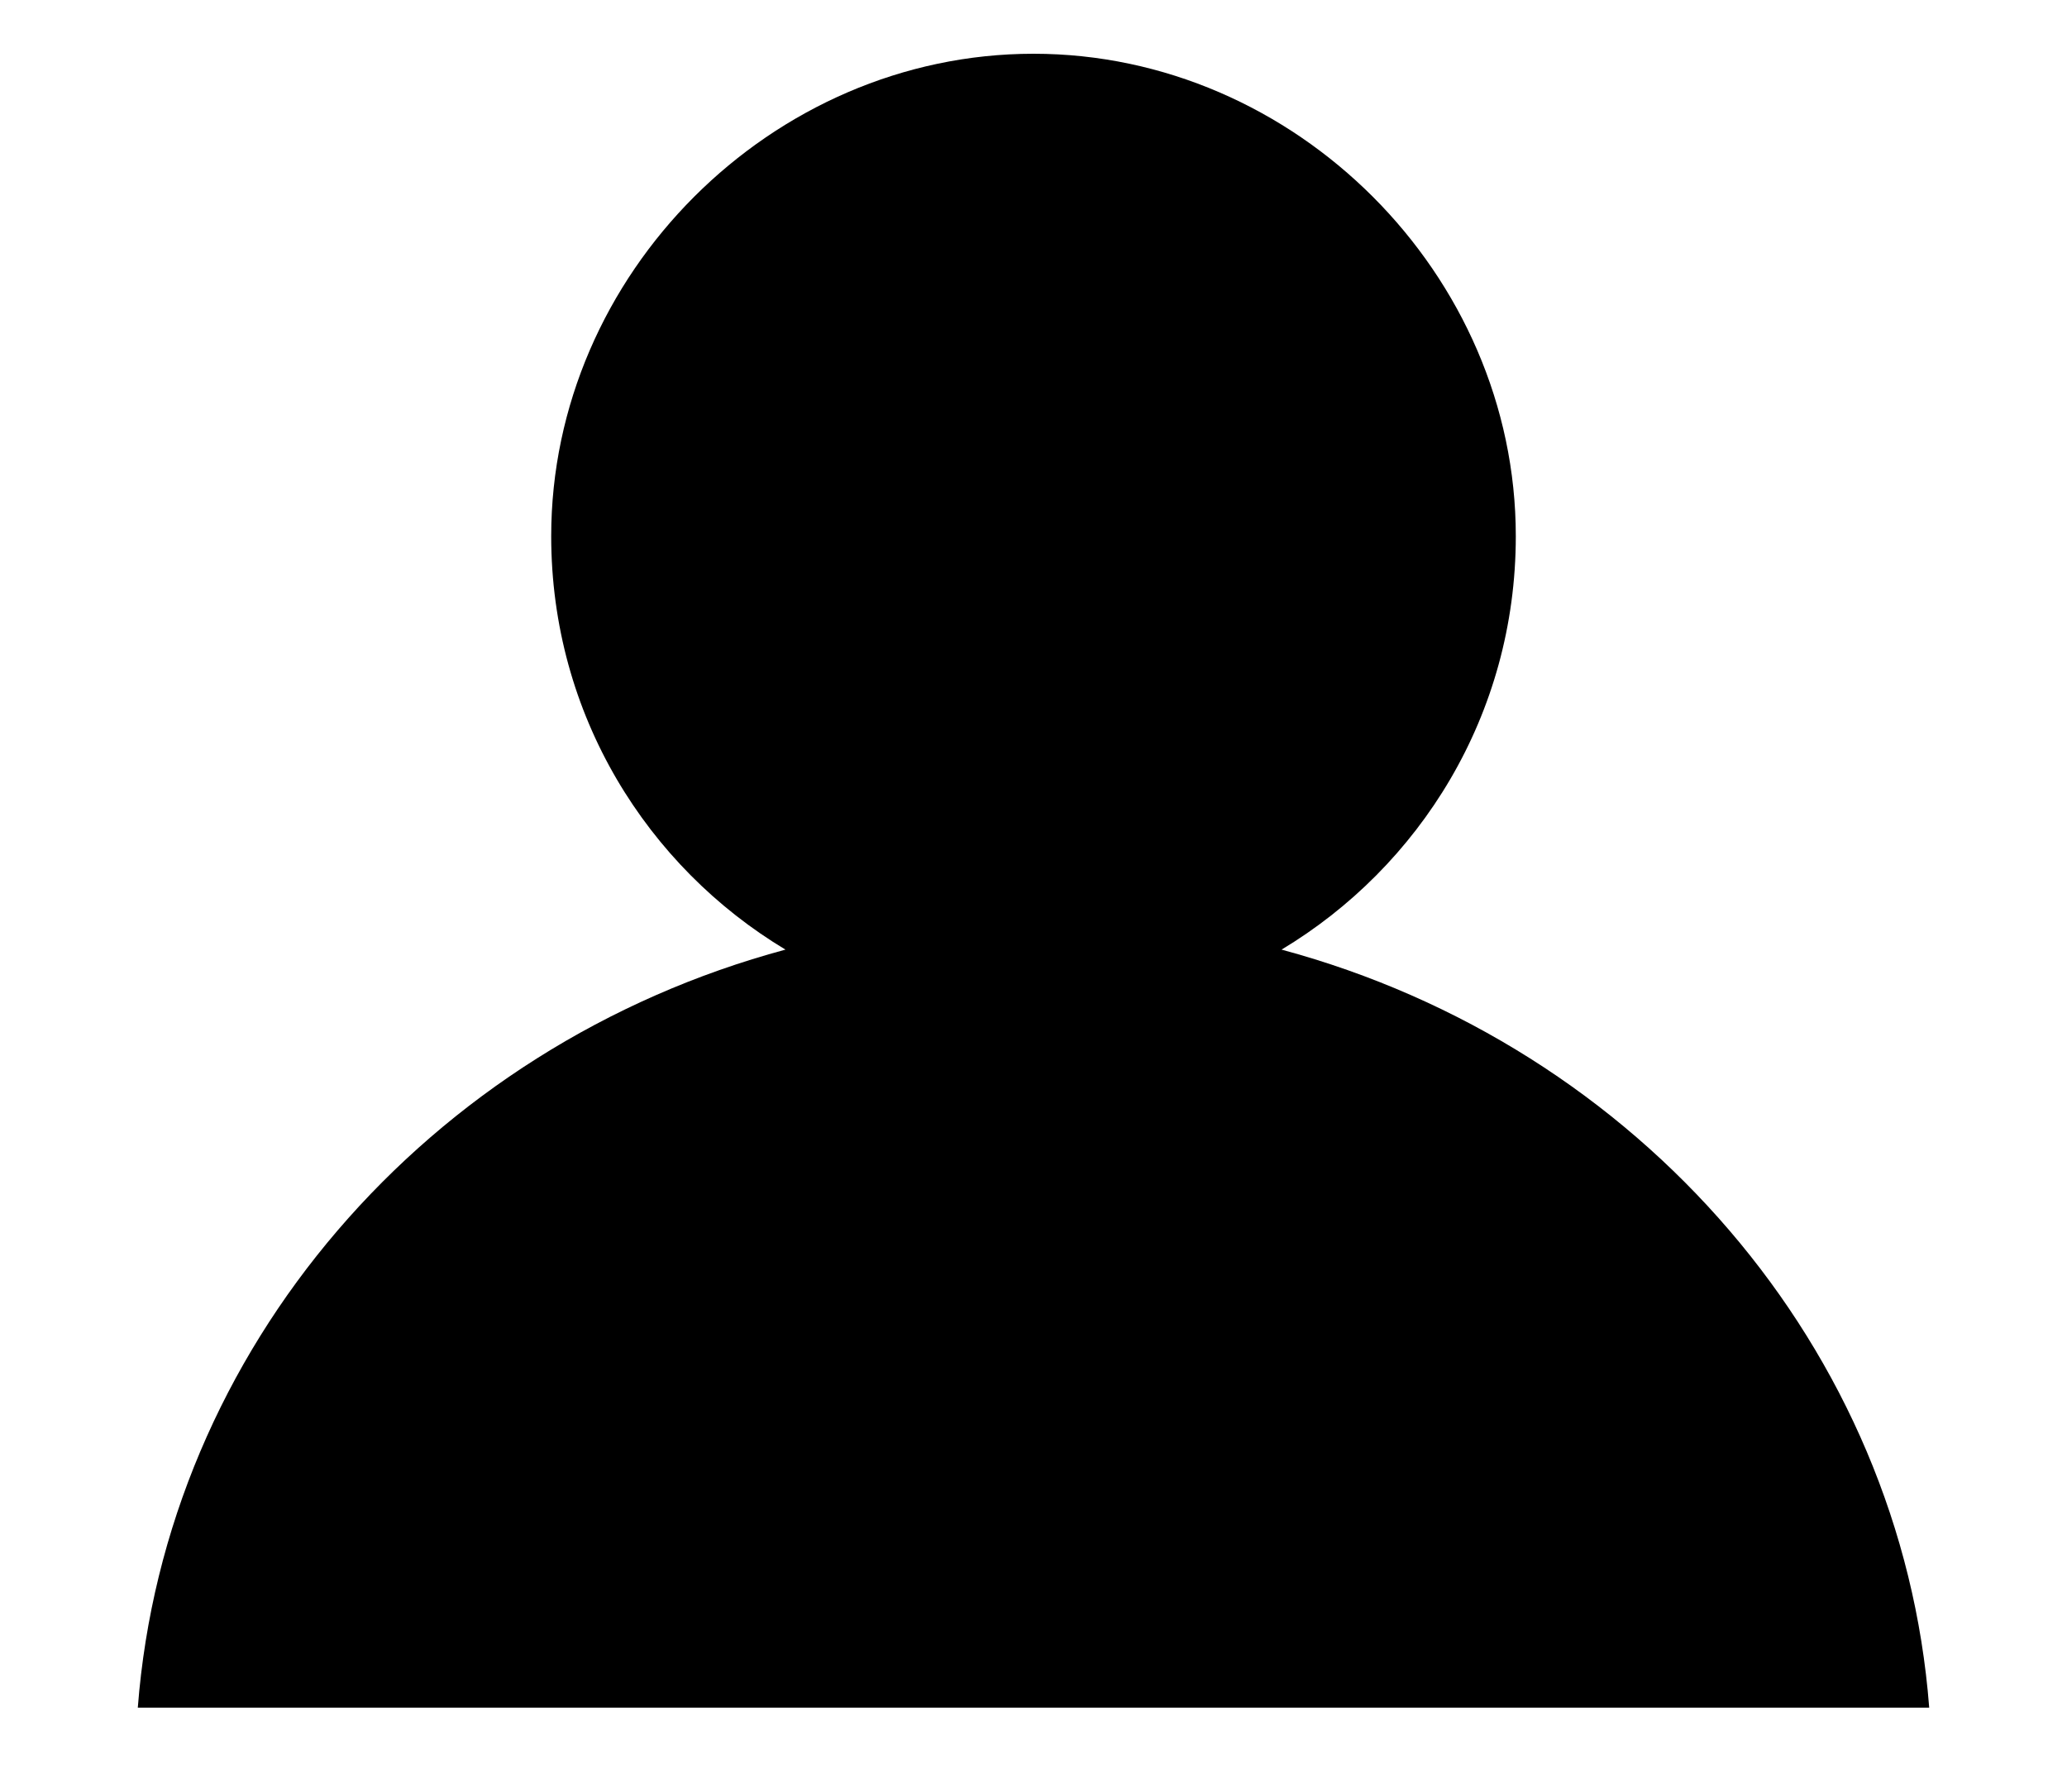 <svg xmlns="http://www.w3.org/2000/svg" width="15" height="13" fill="none"><g clip-path="url(#a)"><path fill="#000" d="M1 12.39h13c-.2-2.6-2.1-4.8-4.7-5.5 1-.6 1.7-1.7 1.7-3 0-1.9-1.6-3.5-3.5-3.5S4 1.99 4 3.89c0 1.3.7 2.4 1.7 3-2.6.7-4.5 2.9-4.7 5.5Z"/></g><defs><clipPath id="a"><path fill="#fff" d="M0 .39h15v12H0z"/></clipPath></defs></svg>